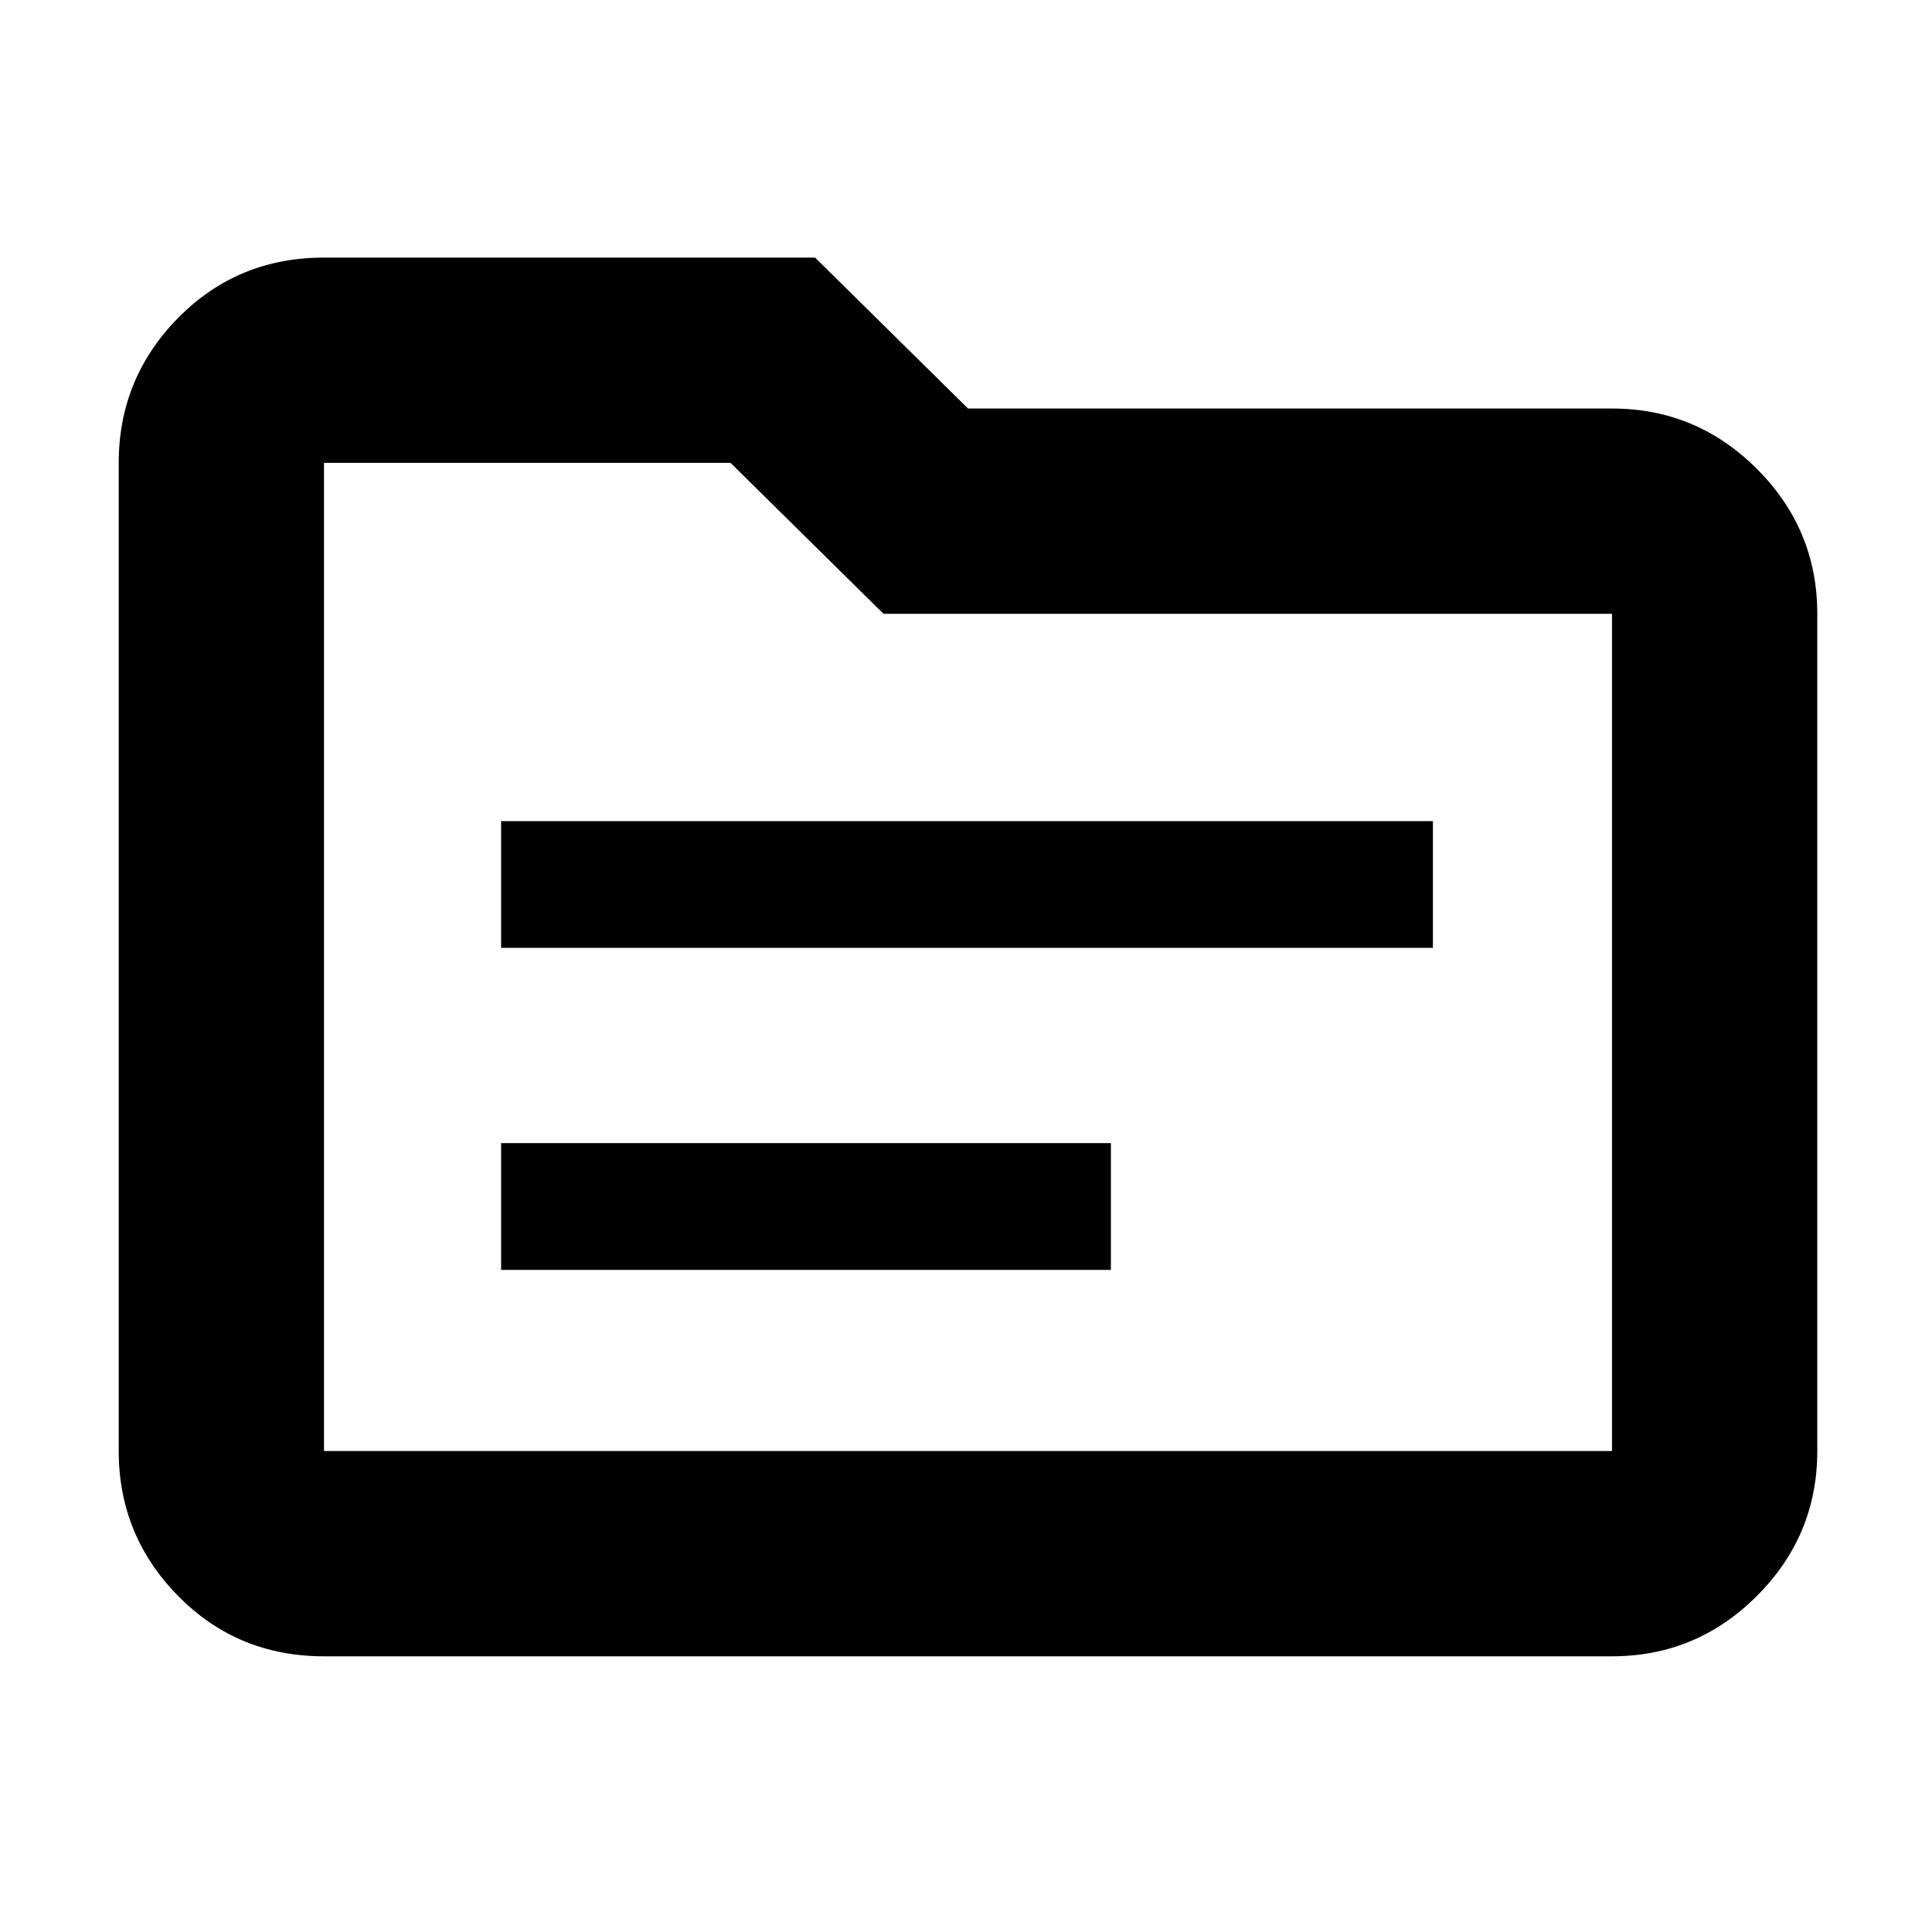 <svg xmlns="http://www.w3.org/2000/svg" height="40" width="40"><path d="M10.375 19.625H29.667V17H10.375ZM10.375 26.292H23V23.667H10.375ZM6.708 34.292Q4.917 34.292 3.687 33.042Q2.458 31.792 2.458 30.042V9.583Q2.458 7.833 3.687 6.583Q4.917 5.333 6.708 5.333H16.875L20.042 8.458H33.375Q35.125 8.458 36.375 9.708Q37.625 10.958 37.625 12.708V30.042Q37.625 31.792 36.375 33.042Q35.125 34.292 33.375 34.292ZM6.708 9.583V30.042Q6.708 30.042 6.708 30.042Q6.708 30.042 6.708 30.042H33.375Q33.375 30.042 33.375 30.042Q33.375 30.042 33.375 30.042V12.708Q33.375 12.708 33.375 12.708Q33.375 12.708 33.375 12.708H18.292L15.125 9.583H6.708Q6.708 9.583 6.708 9.583Q6.708 9.583 6.708 9.583ZM6.708 9.583Q6.708 9.583 6.708 9.583Q6.708 9.583 6.708 9.583V12.708Q6.708 12.708 6.708 12.708Q6.708 12.708 6.708 12.708V30.042Q6.708 30.042 6.708 30.042Q6.708 30.042 6.708 30.042Q6.708 30.042 6.708 30.042Q6.708 30.042 6.708 30.042Z"/></svg>